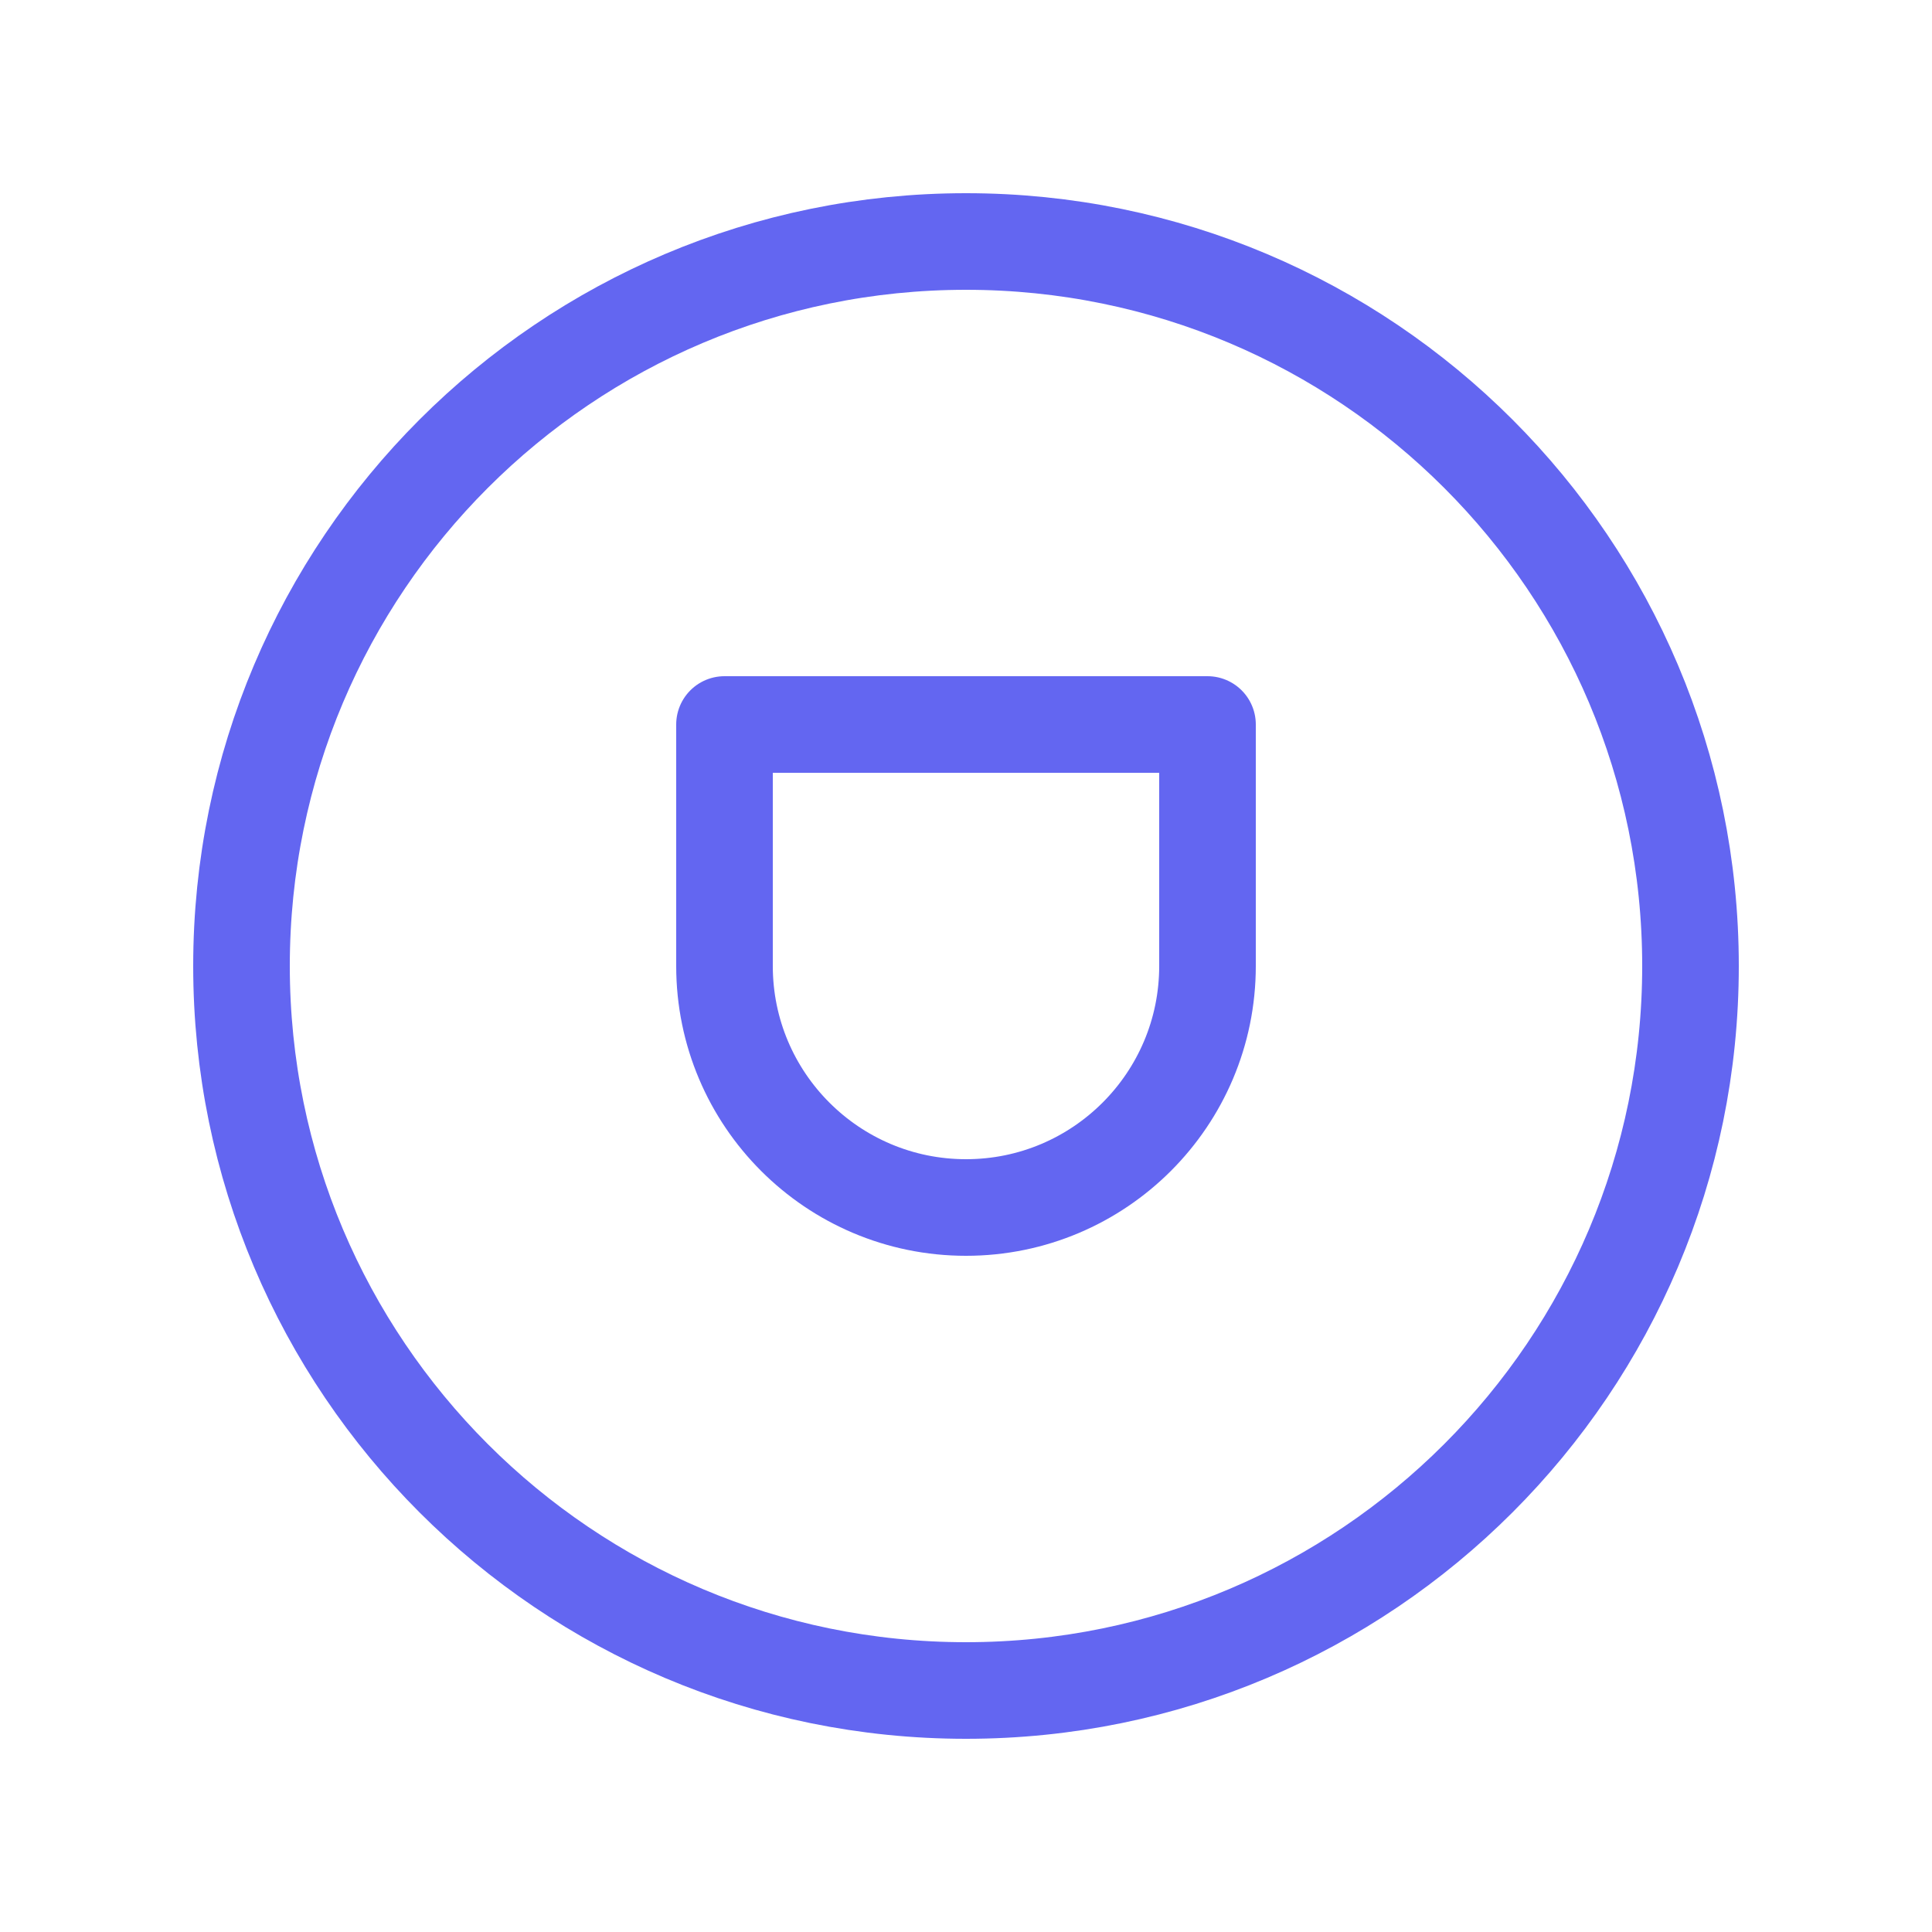 <?xml version="1.0" encoding="UTF-8"?>
<svg width="40" height="40" viewBox="0 0 40 40" fill="none" xmlns="http://www.w3.org/2000/svg">
  <path d="M20 5C11.716 5 5 11.716 5 20C5 28.284 11.716 35 20 35C28.284 35 35 28.284 35 20C35 11.716 28.284 5 20 5Z" stroke="#6366F1" stroke-width="2" stroke-linecap="round" stroke-linejoin="round"/>
  <path d="M15 15H25V20C25 22.761 22.761 25 20 25C17.239 25 15 22.761 15 20V15Z" stroke="#6366F1" stroke-width="2" stroke-linecap="round" stroke-linejoin="round"/>
</svg>